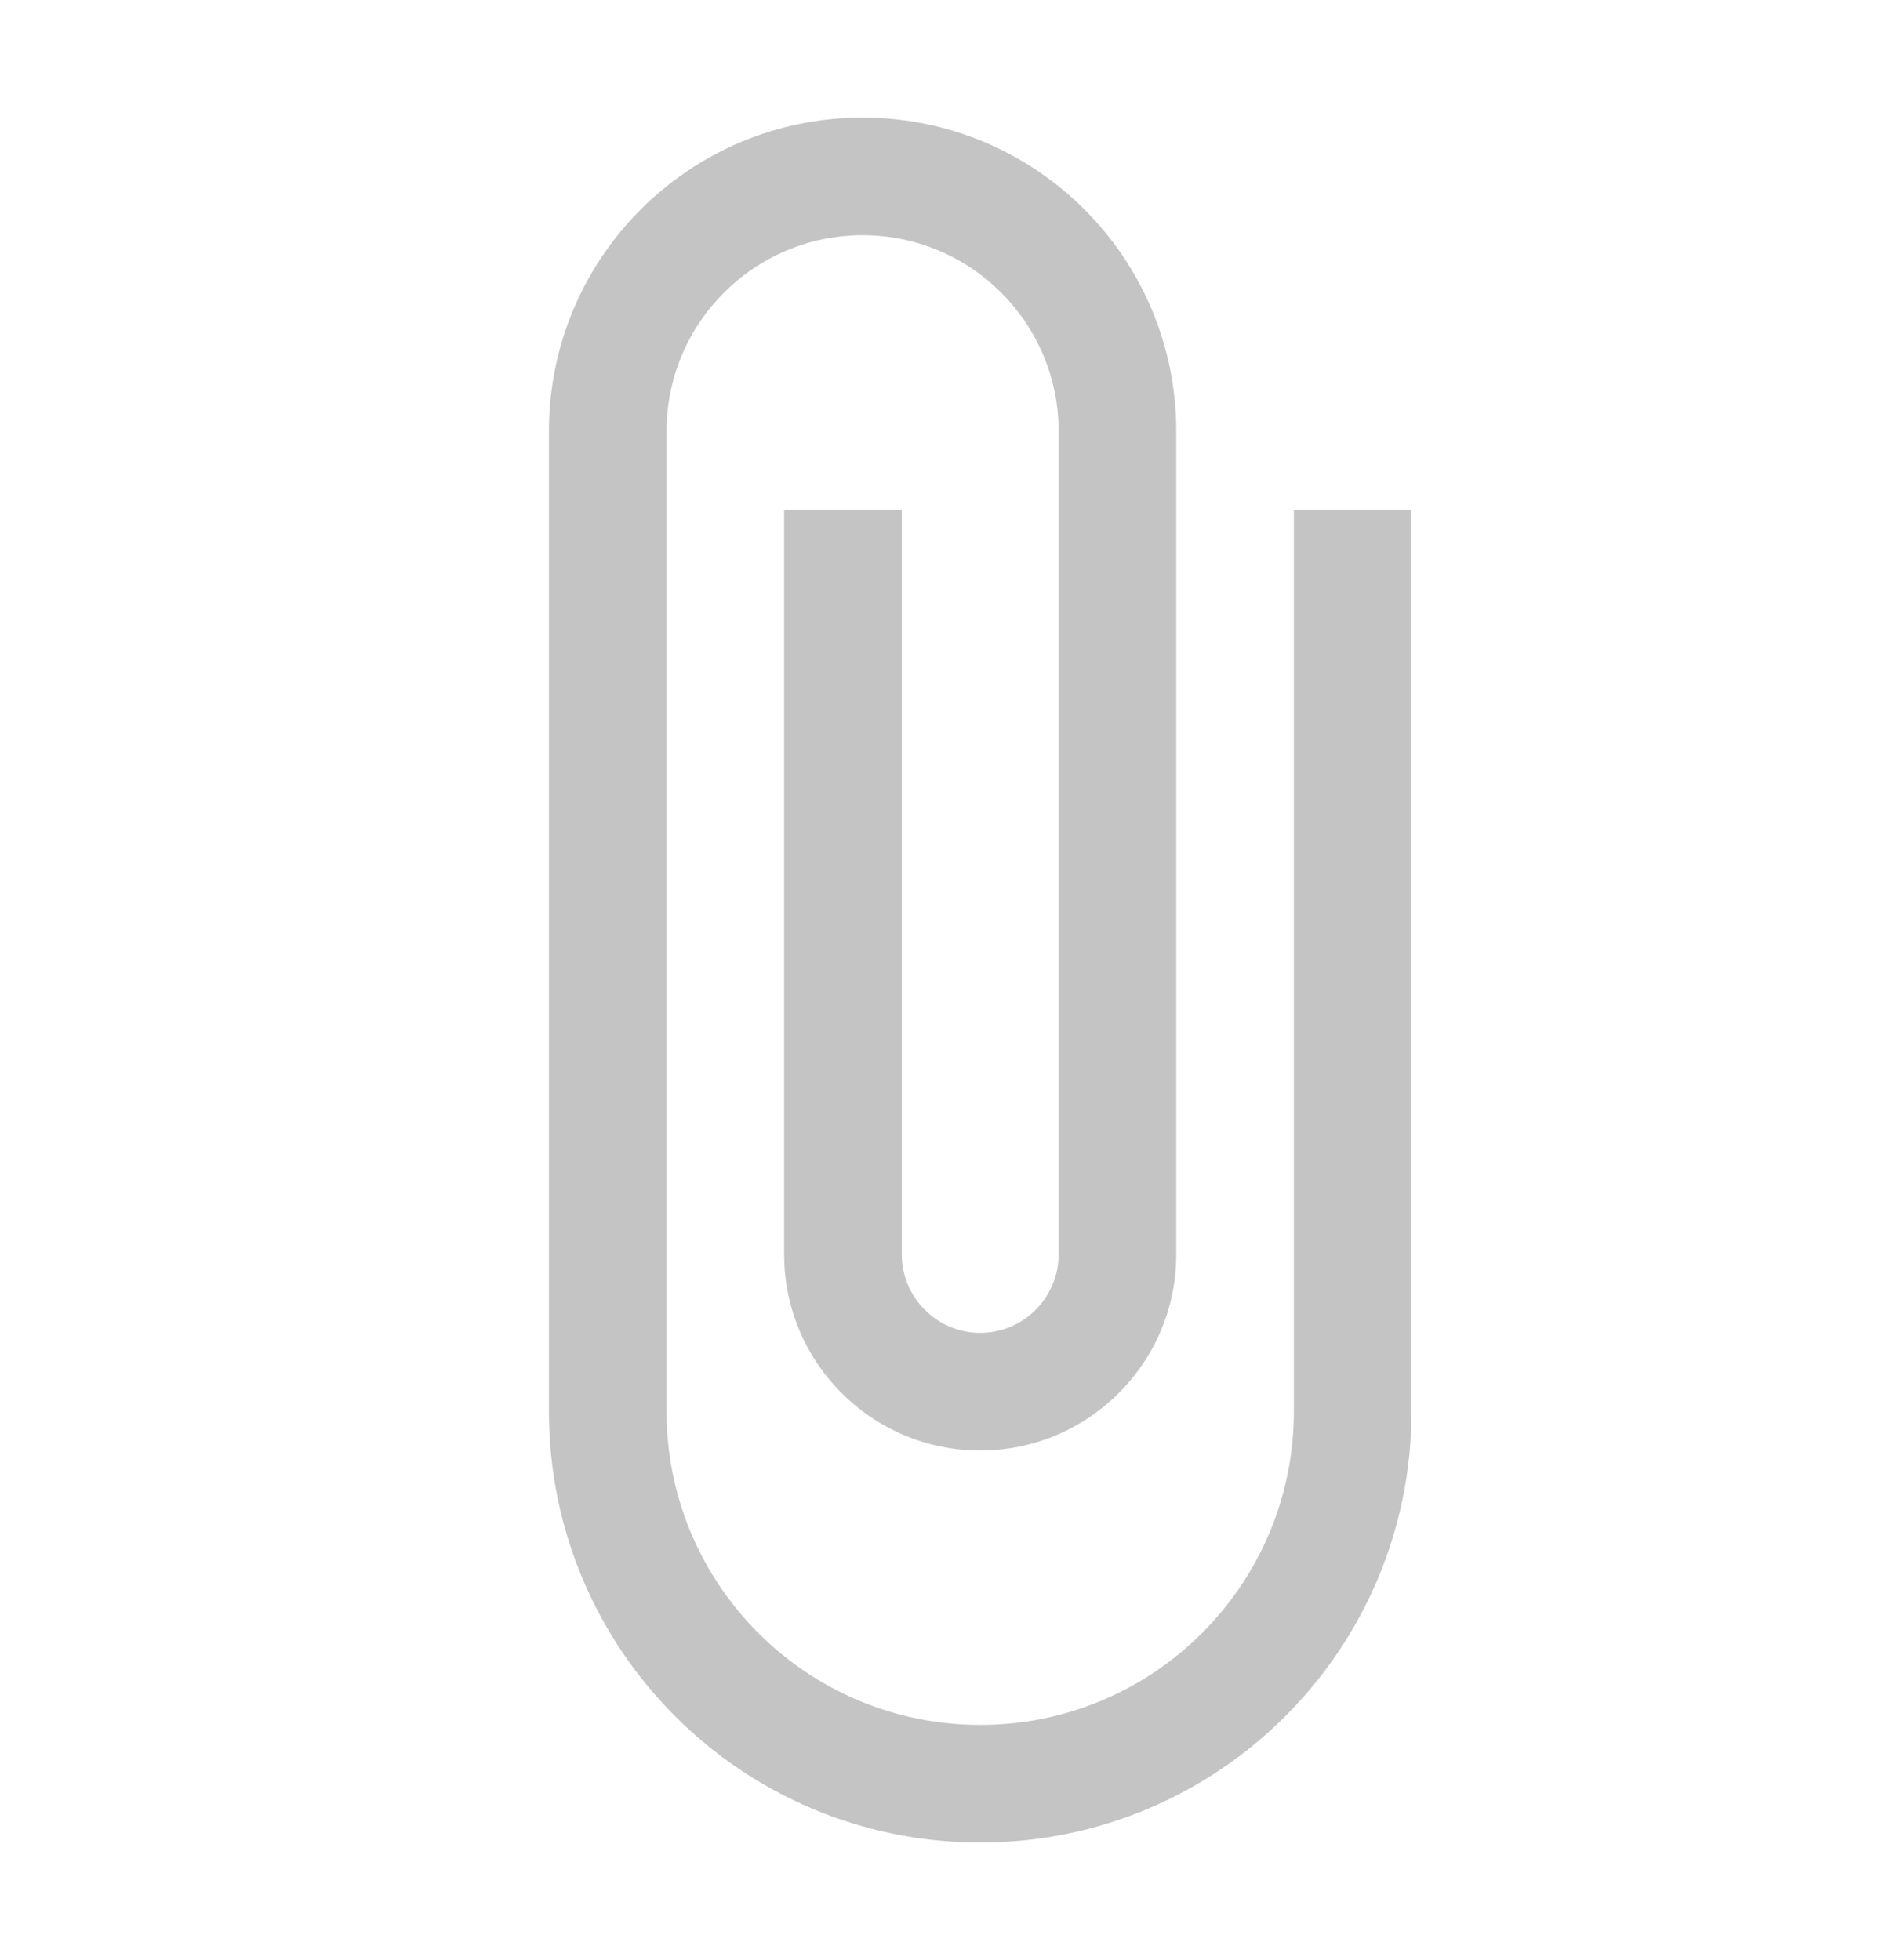 <svg width="24" height="25" viewBox="0 0 24 25" fill="none" xmlns="http://www.w3.org/2000/svg">
<g clip-path="url(#clip0_134_163)">
<path d="M16.5 6.5V18C16.5 20.21 14.71 22 12.5 22C10.29 22 8.5 20.21 8.5 18V5.5C8.5 4.12 9.62 3 11 3C12.38 3 13.5 4.12 13.5 5.5V16C13.5 16.55 13.05 17 12.5 17C11.95 17 11.5 16.55 11.5 16V6.5H10V16C10 17.38 11.12 18.5 12.5 18.5C13.88 18.5 15 17.38 15 16V5.5C15 3.29 13.21 1.5 11 1.5C8.79 1.5 7 3.29 7 5.5V18C7 21.04 9.46 23.5 12.5 23.5C15.54 23.5 18 21.04 18 18V6.5H16.5Z" fill="#C4C4C4"/>
</g>
<defs>
<clipPath id="clip0_134_163">
<rect width="24" height="24" fill="white" transform="translate(0 0.5)"/>
</clipPath>
</defs>
</svg>
